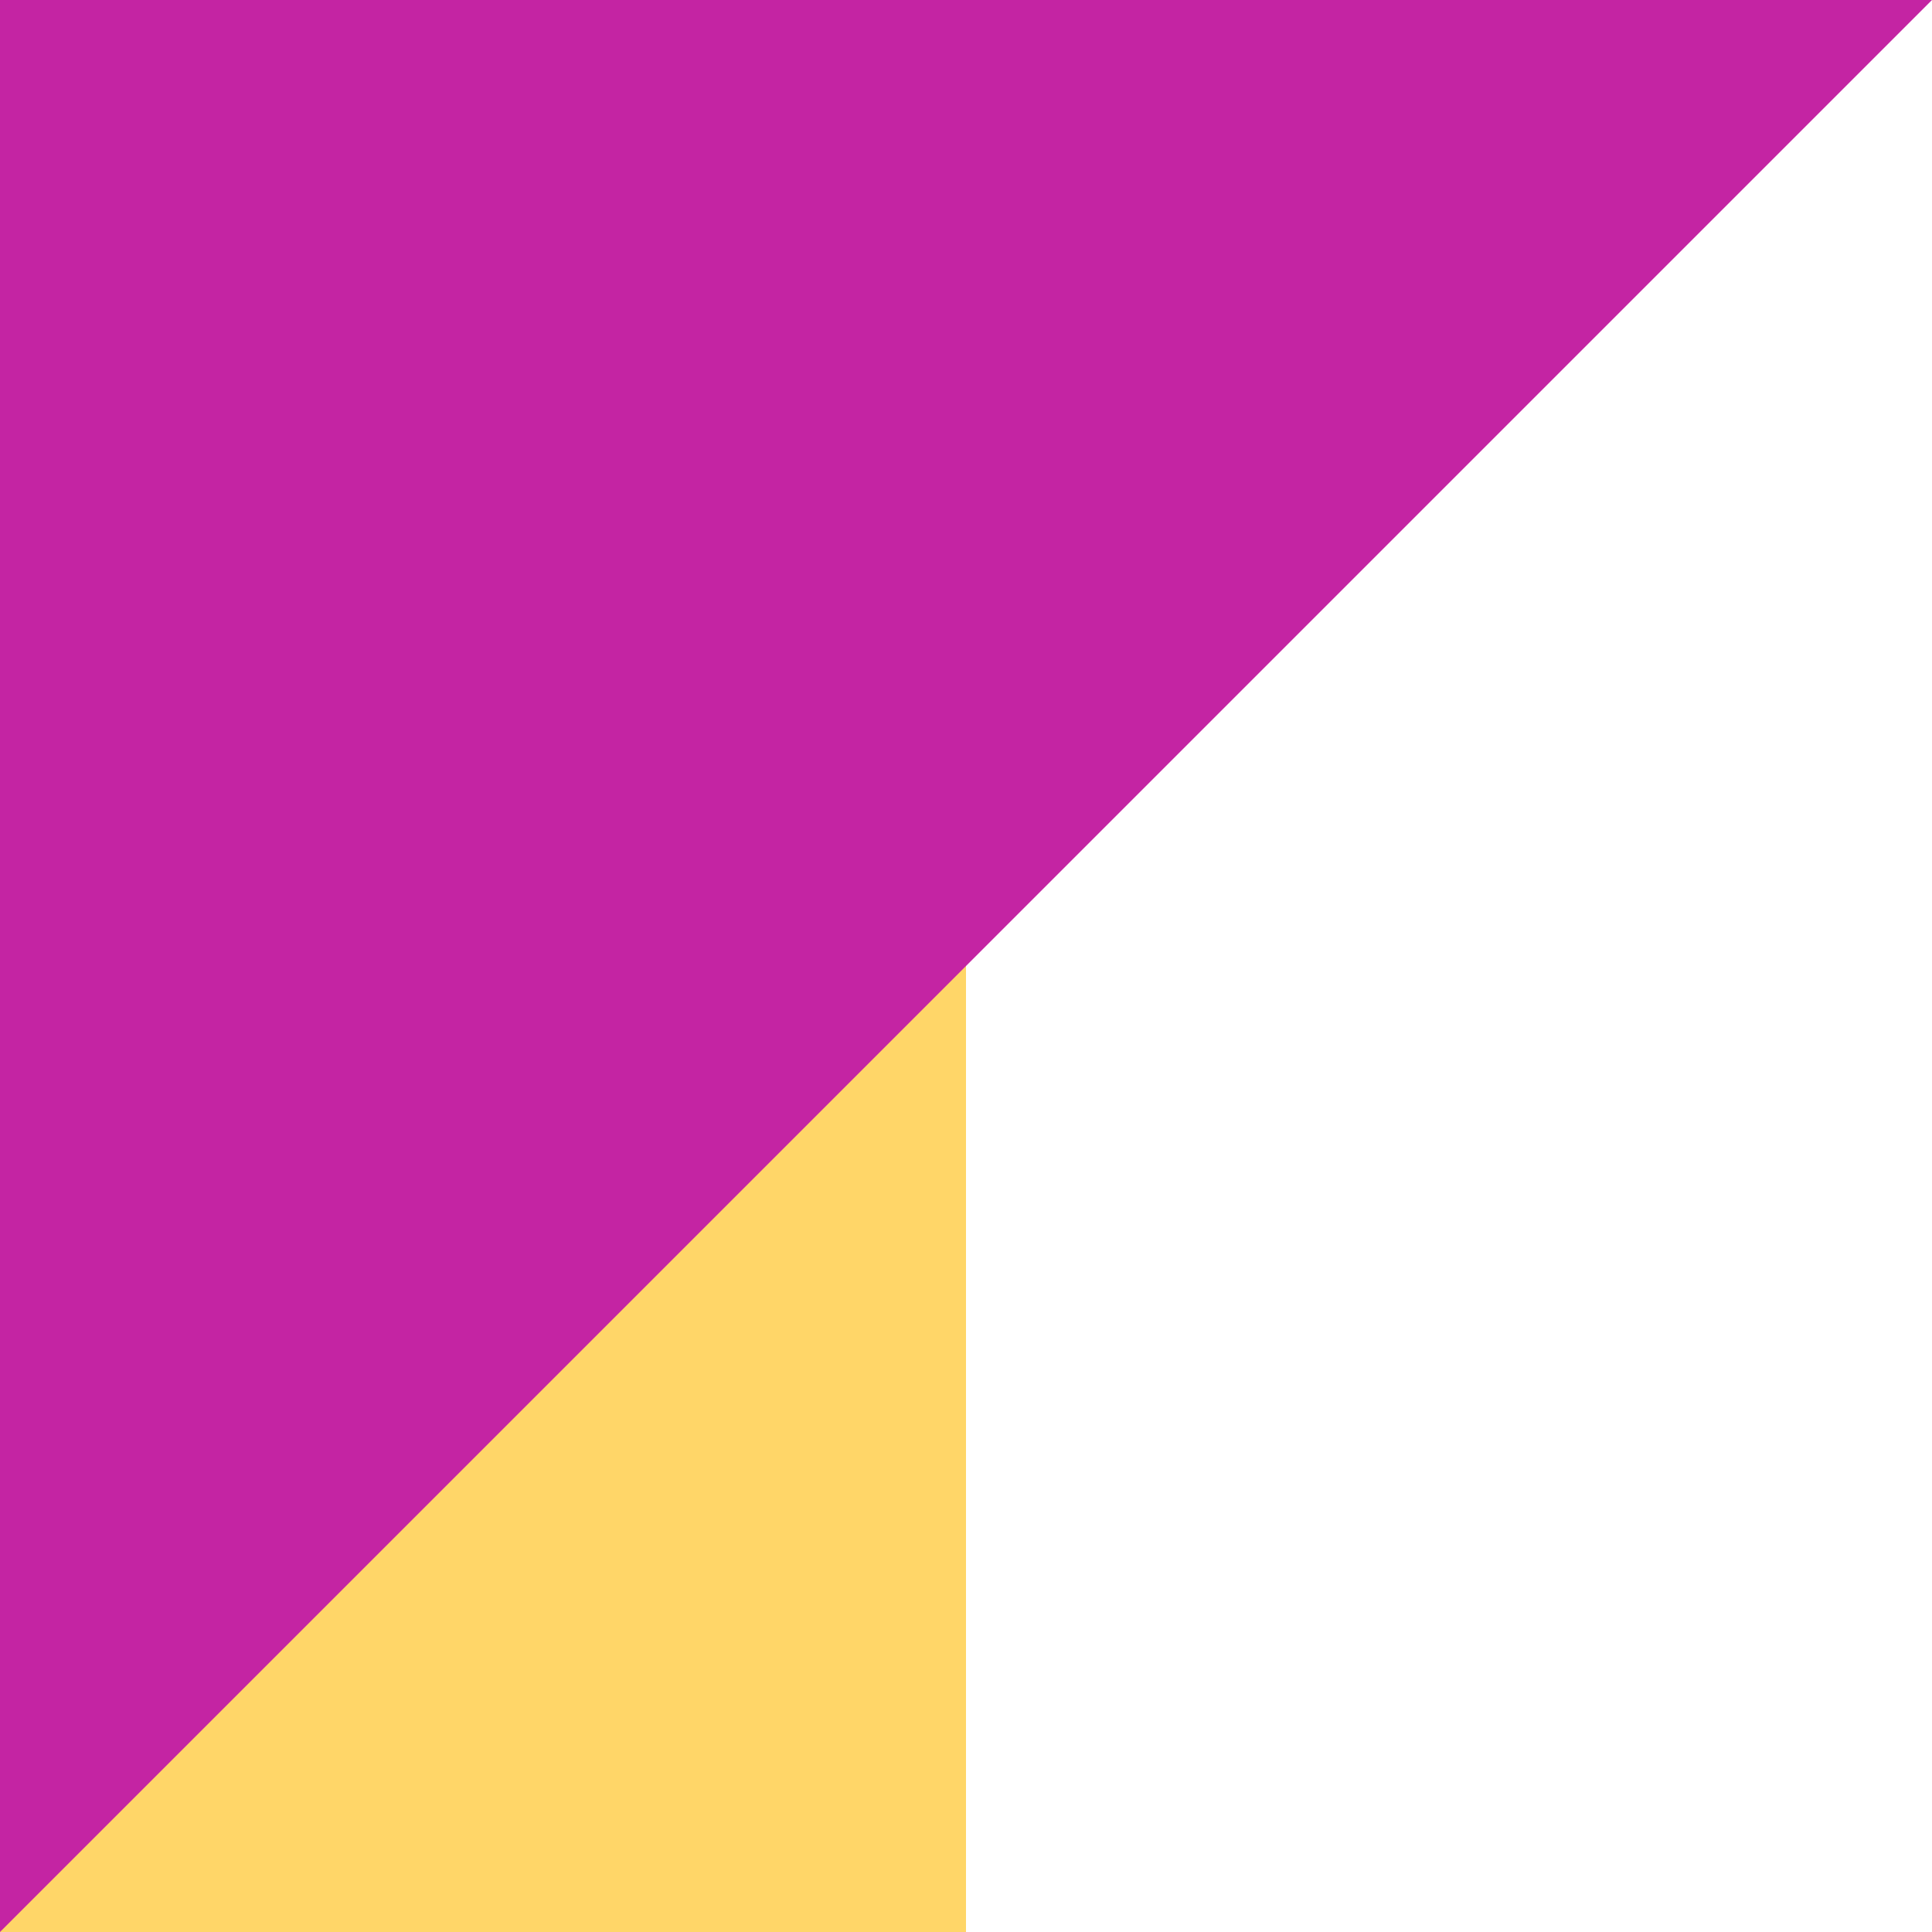 <svg width="134" height="134" viewBox="0 0 134 134" fill="none" xmlns="http://www.w3.org/2000/svg">
<g id="RISTEK 9" clip-path="url(#clip0_804_1734)">
<rect id="Rectangle 42" y="134" width="134" height="67" transform="rotate(-90 0 134)" fill="#FFD668"/>
<path id="Vector 1" d="M0 134L134 0L-1.17147e-05 1.17147e-05L0 134Z" fill="#C424A3"/>
</g>
<defs>
<clipPath id="clip0_804_1734">
<rect width="134" height="134" fill="white" transform="translate(0 134) rotate(-90)"/>
</clipPath>
</defs>
</svg>

